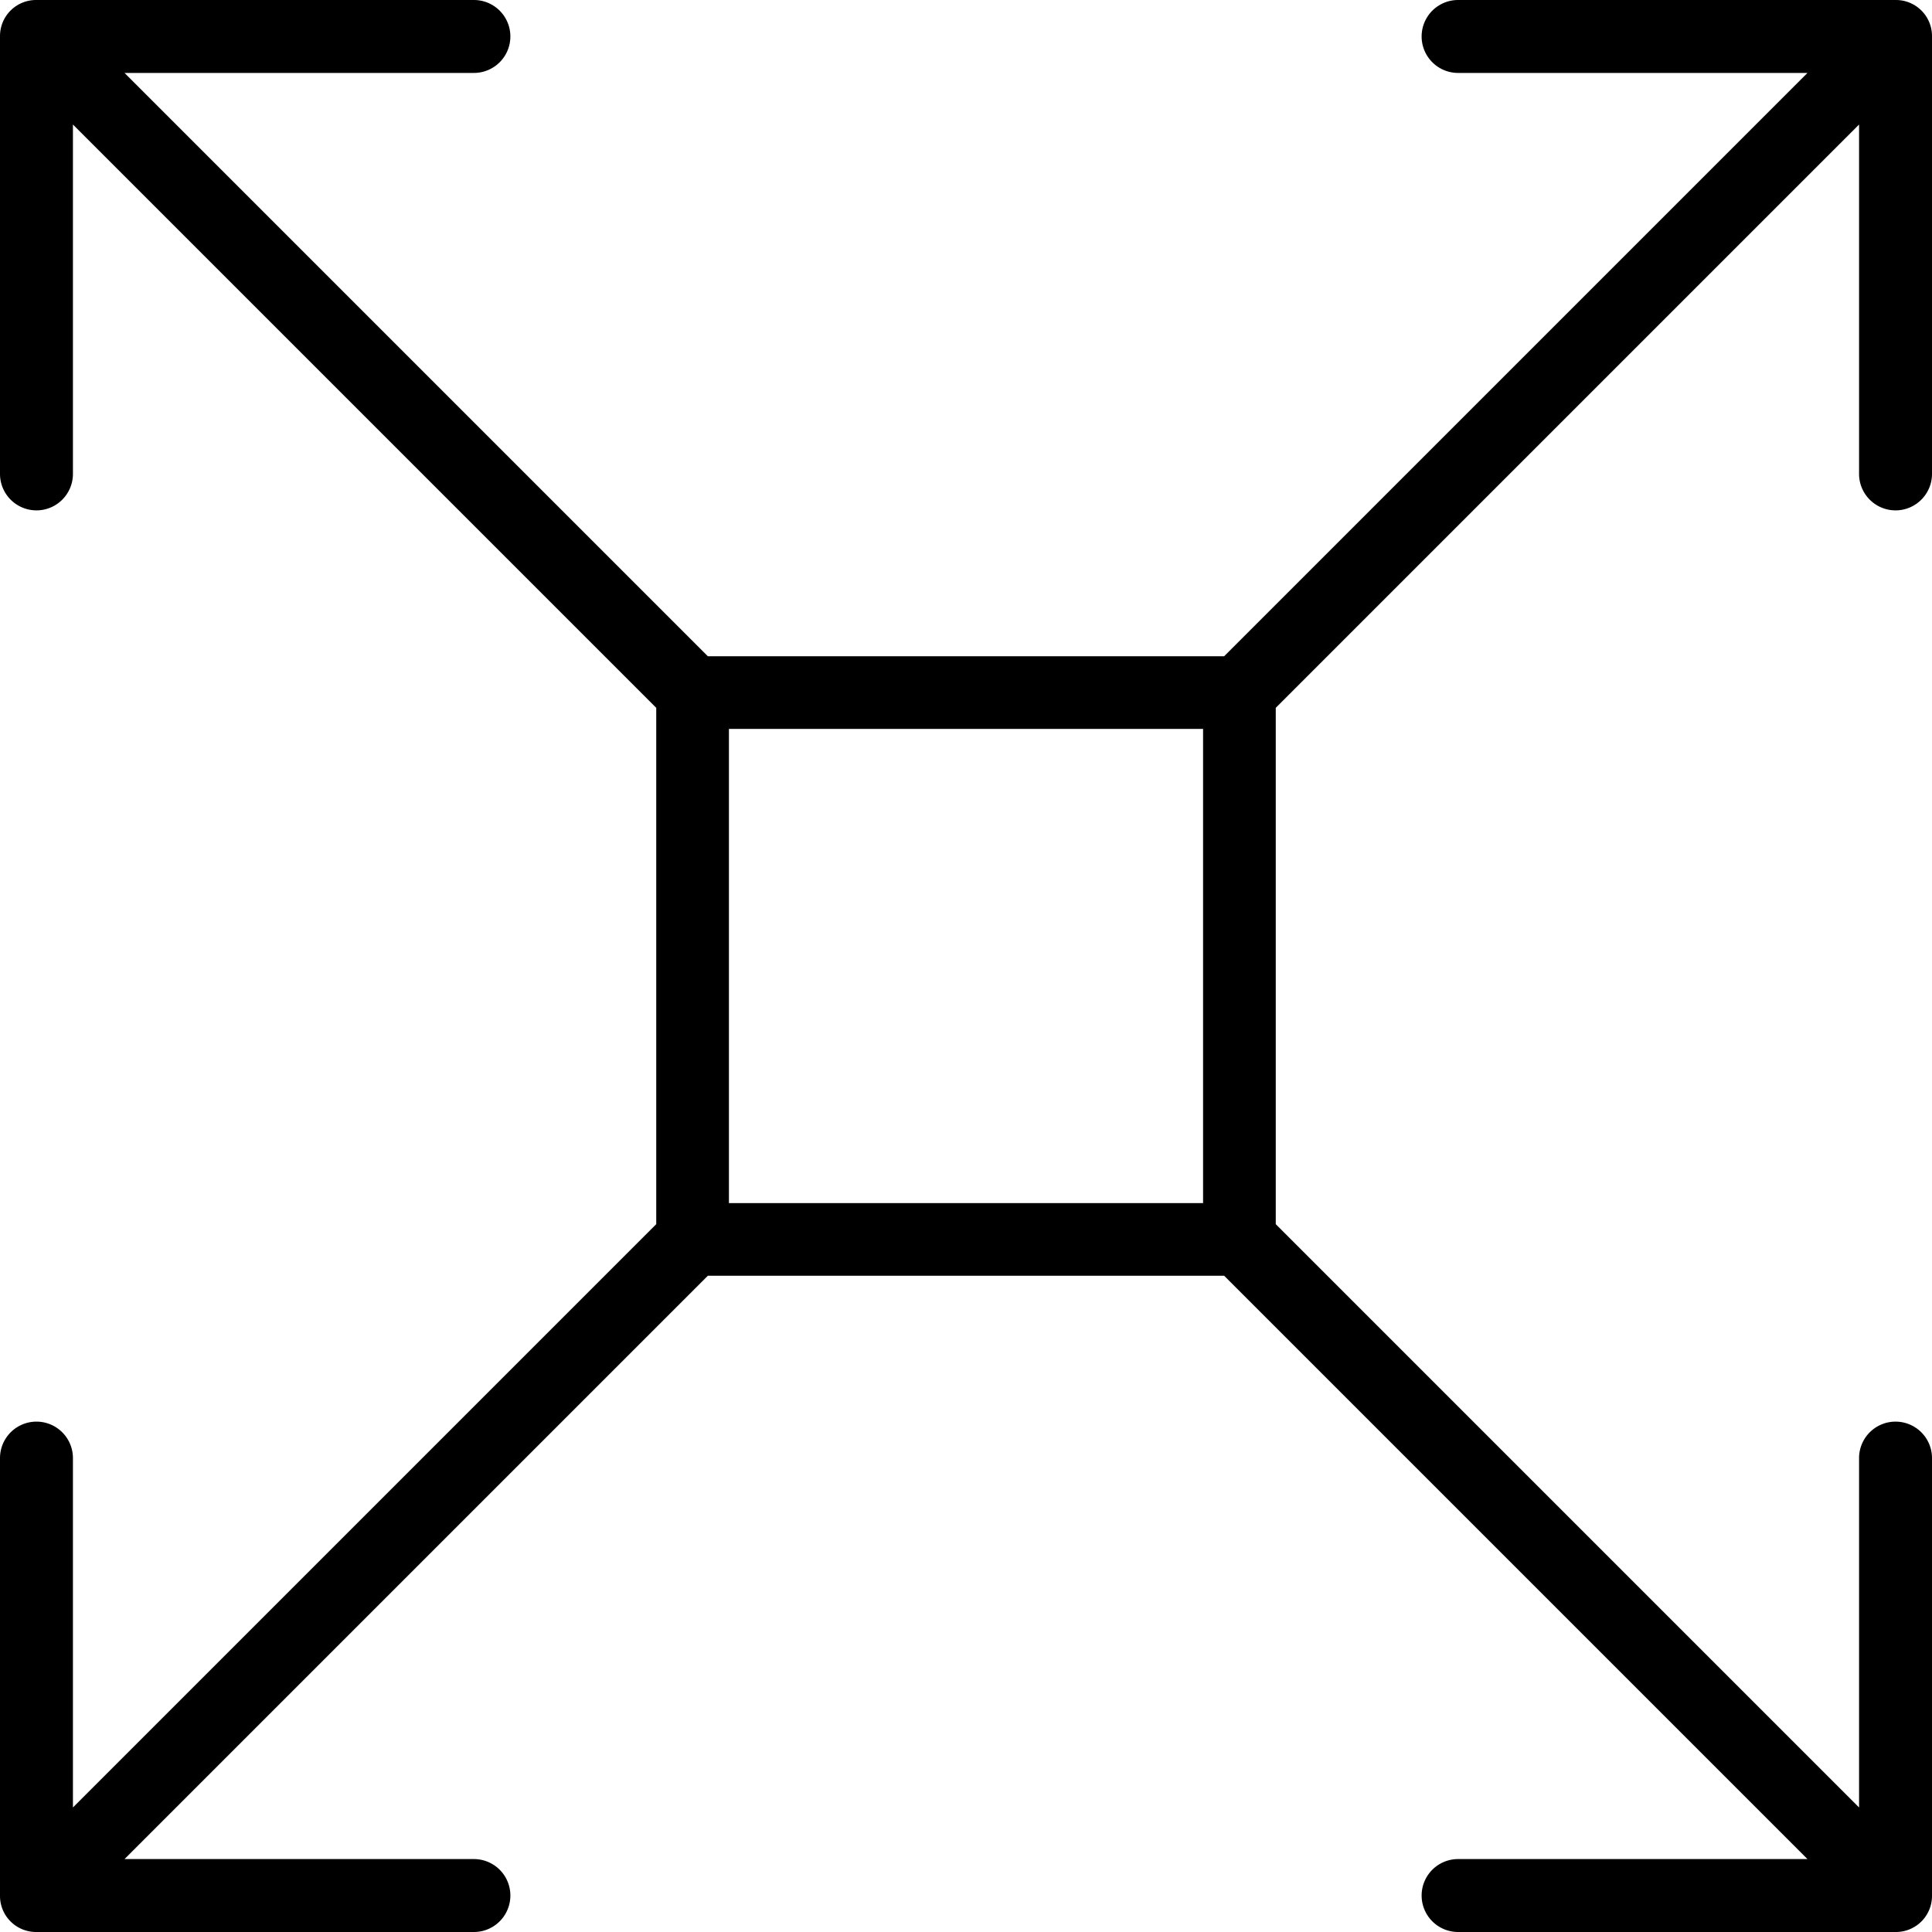 <svg xmlns="http://www.w3.org/2000/svg" width="32" height="32" viewBox="0 0 24 24">
    <path d="M23.547 6.34c.25 0 .453-.203.453-.453V.453A.448.448 0 0 0 23.547 0h-5.434a.453.453 0 0 0 0 .906h4.34l-7.246 7.246H8.793L1.547.906h4.34a.453.453 0 0 0 0-.906H.453A.448.448 0 0 0 0 .453v5.434a.453.453 0 0 0 .906 0v-4.34l7.246 7.246v6.414L.906 22.453v-4.34a.453.453 0 0 0-.906 0v5.434A.448.448 0 0 0 .453 24h5.434a.453.453 0 0 0 0-.906h-4.34l7.246-7.246h6.414l7.246 7.246h-4.34a.453.453 0 0 0 0 .906h5.434a.448.448 0 0 0 .453-.453v-5.434a.453.453 0 0 0-.906 0v4.34l-7.246-7.246V8.793l7.246-7.246v4.34c0 .25.203.453.453.453zM9.055 9.055h5.89v5.89h-5.89zm0 0"/>
</svg>
